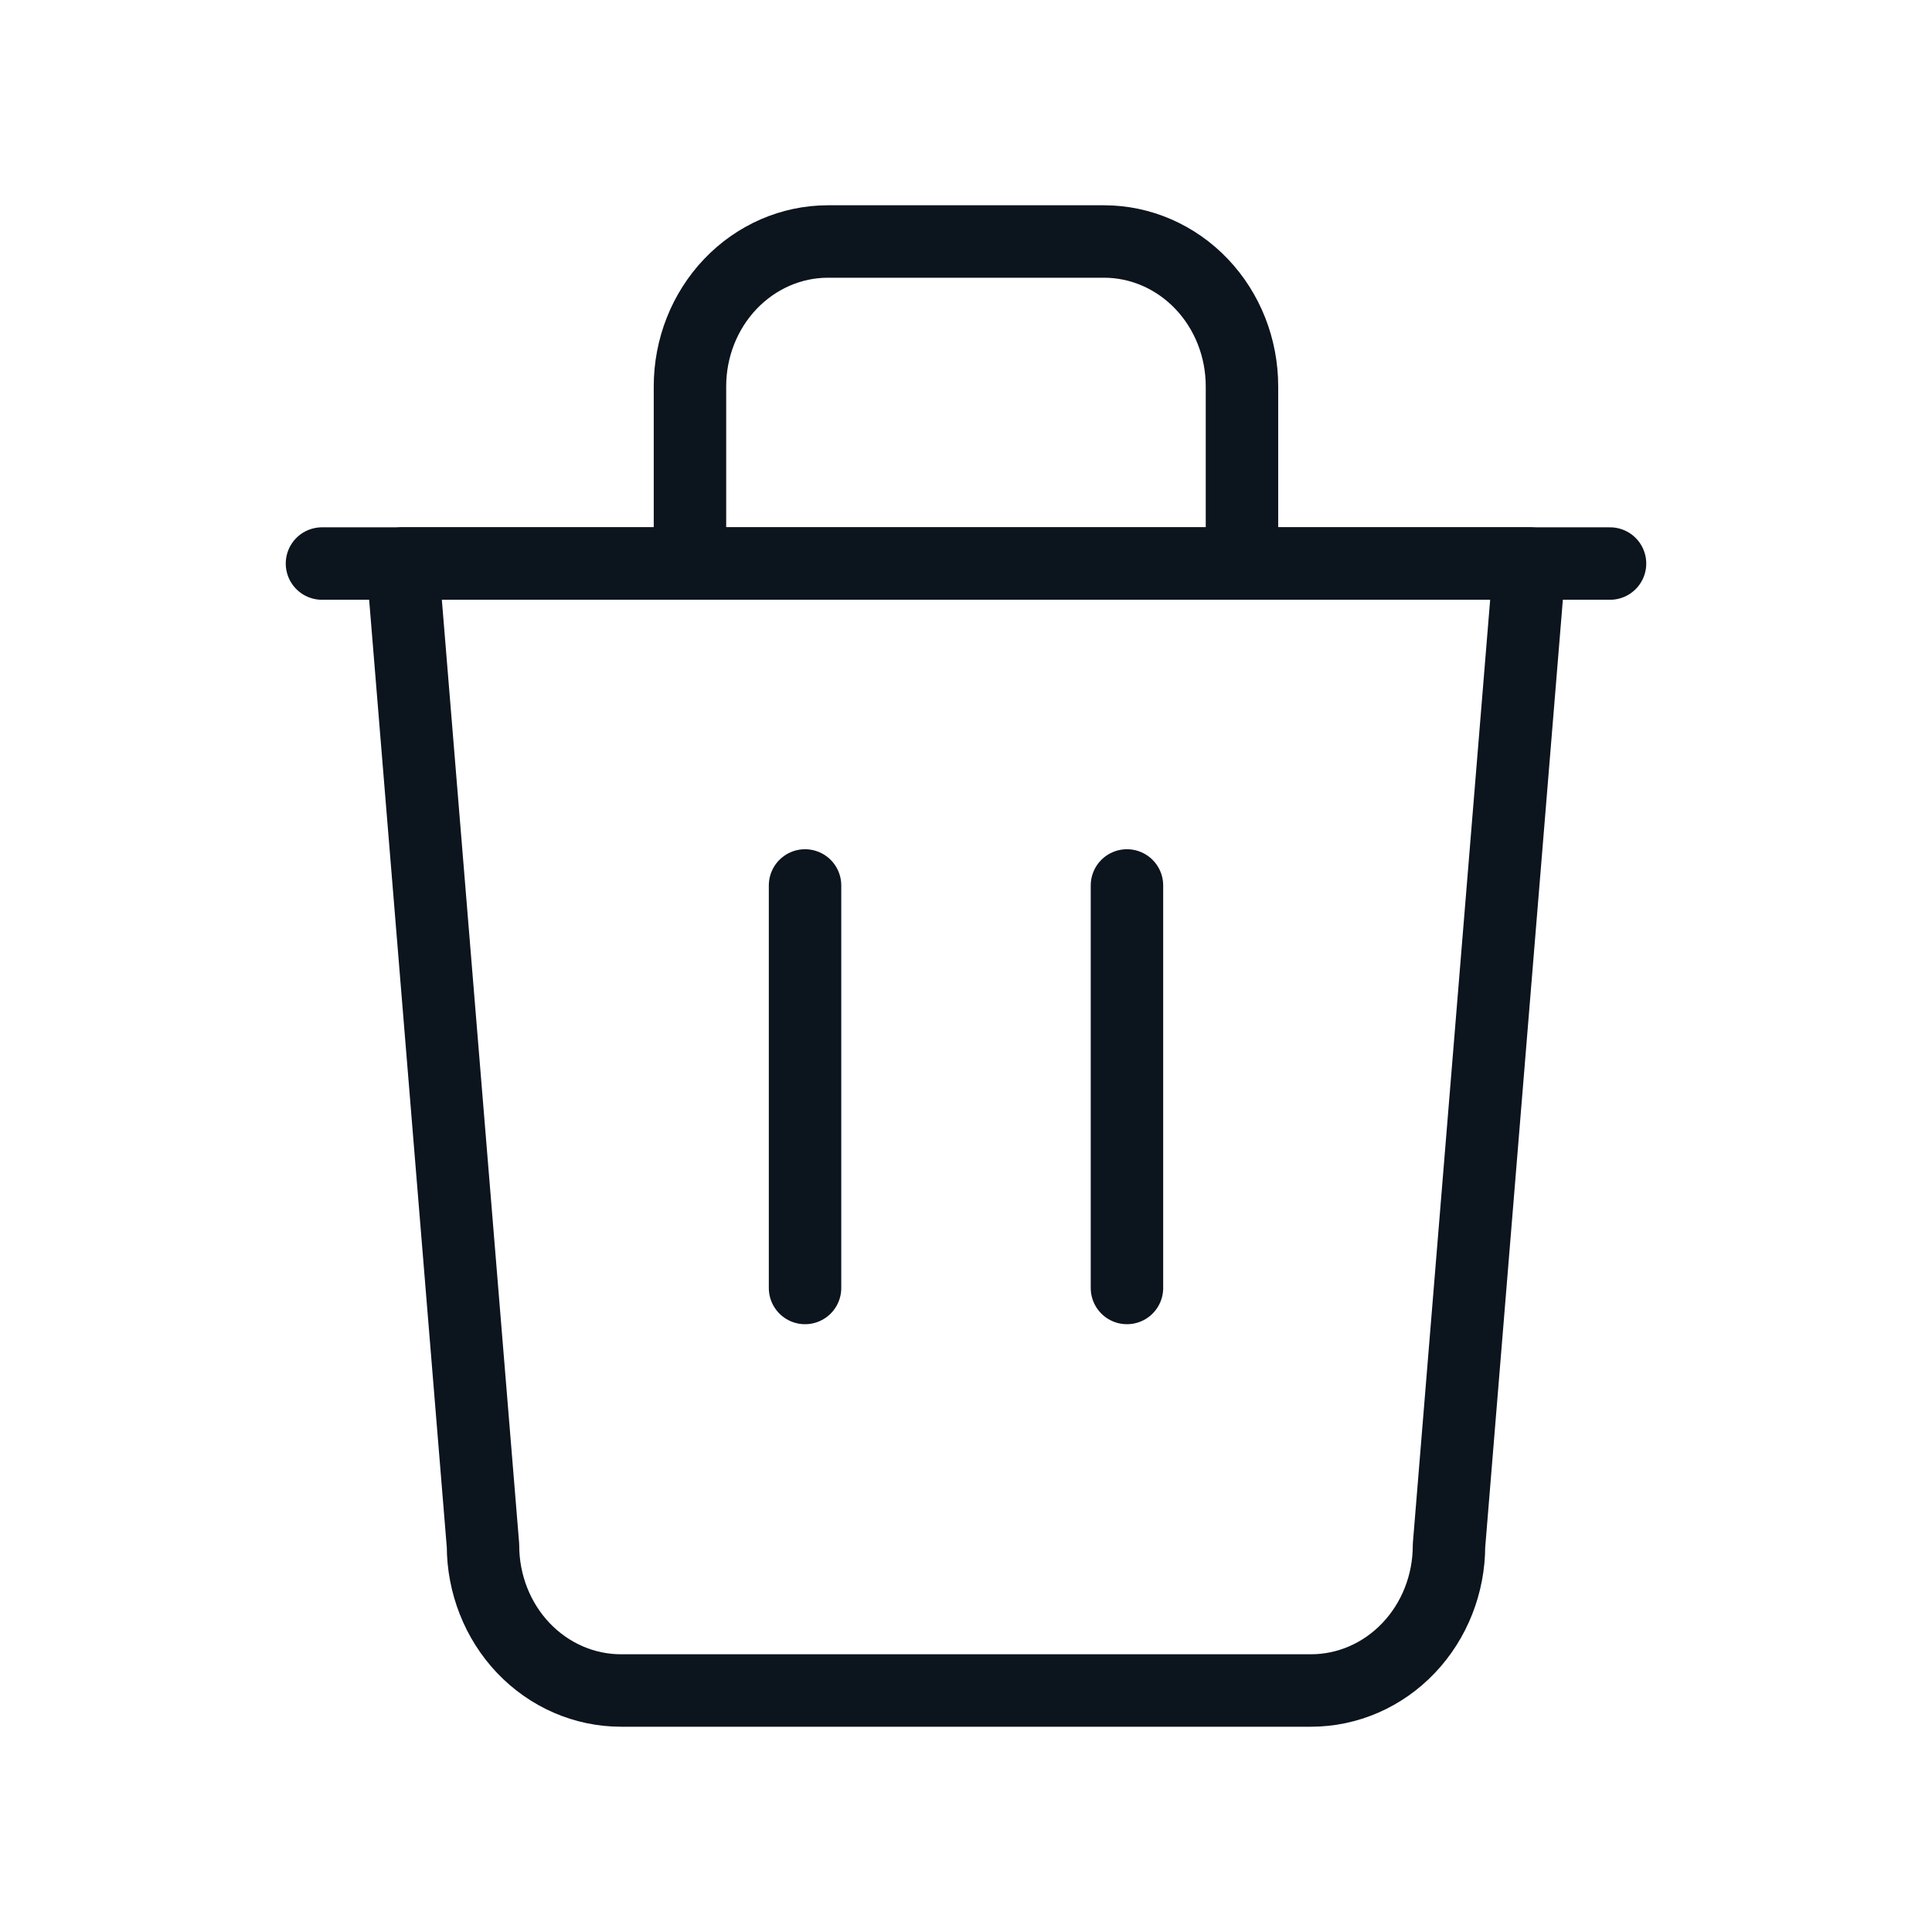 <svg width="32" height="32" viewBox="0 0 32 32" fill="none" xmlns="http://www.w3.org/2000/svg">
<path d="M11.428 9.333V6.4C11.428 5.763 11.669 5.153 12.098 4.703C12.527 4.253 13.108 4 13.714 4H18.286C18.892 4 19.473 4.253 19.902 4.703C20.331 5.153 20.571 5.763 20.571 6.4V9.333M25.333 9.333L24 25.6C24 26.236 23.759 26.847 23.33 27.297C22.902 27.747 22.32 28 21.714 28H10.286C9.679 28 9.098 27.747 8.669 27.297C8.241 26.847 8 26.236 8 25.6L6.667 9.333H25.333Z" stroke="#0C141E" stroke-width="1.2" stroke-linecap="round" stroke-linejoin="round"/>
<path d="M5.333 9.334H7.704H26.667" stroke="#0C141E" stroke-width="1.2" stroke-linecap="round" stroke-linejoin="round"/>
<path d="M13.334 14.666V21.333" stroke="#0C141E" stroke-width="1.2" stroke-linecap="round" stroke-linejoin="round"/>
<path d="M18.666 14.666V21.333" stroke="#0C141E" stroke-width="1.2" stroke-linecap="round" stroke-linejoin="round"/>
</svg>
